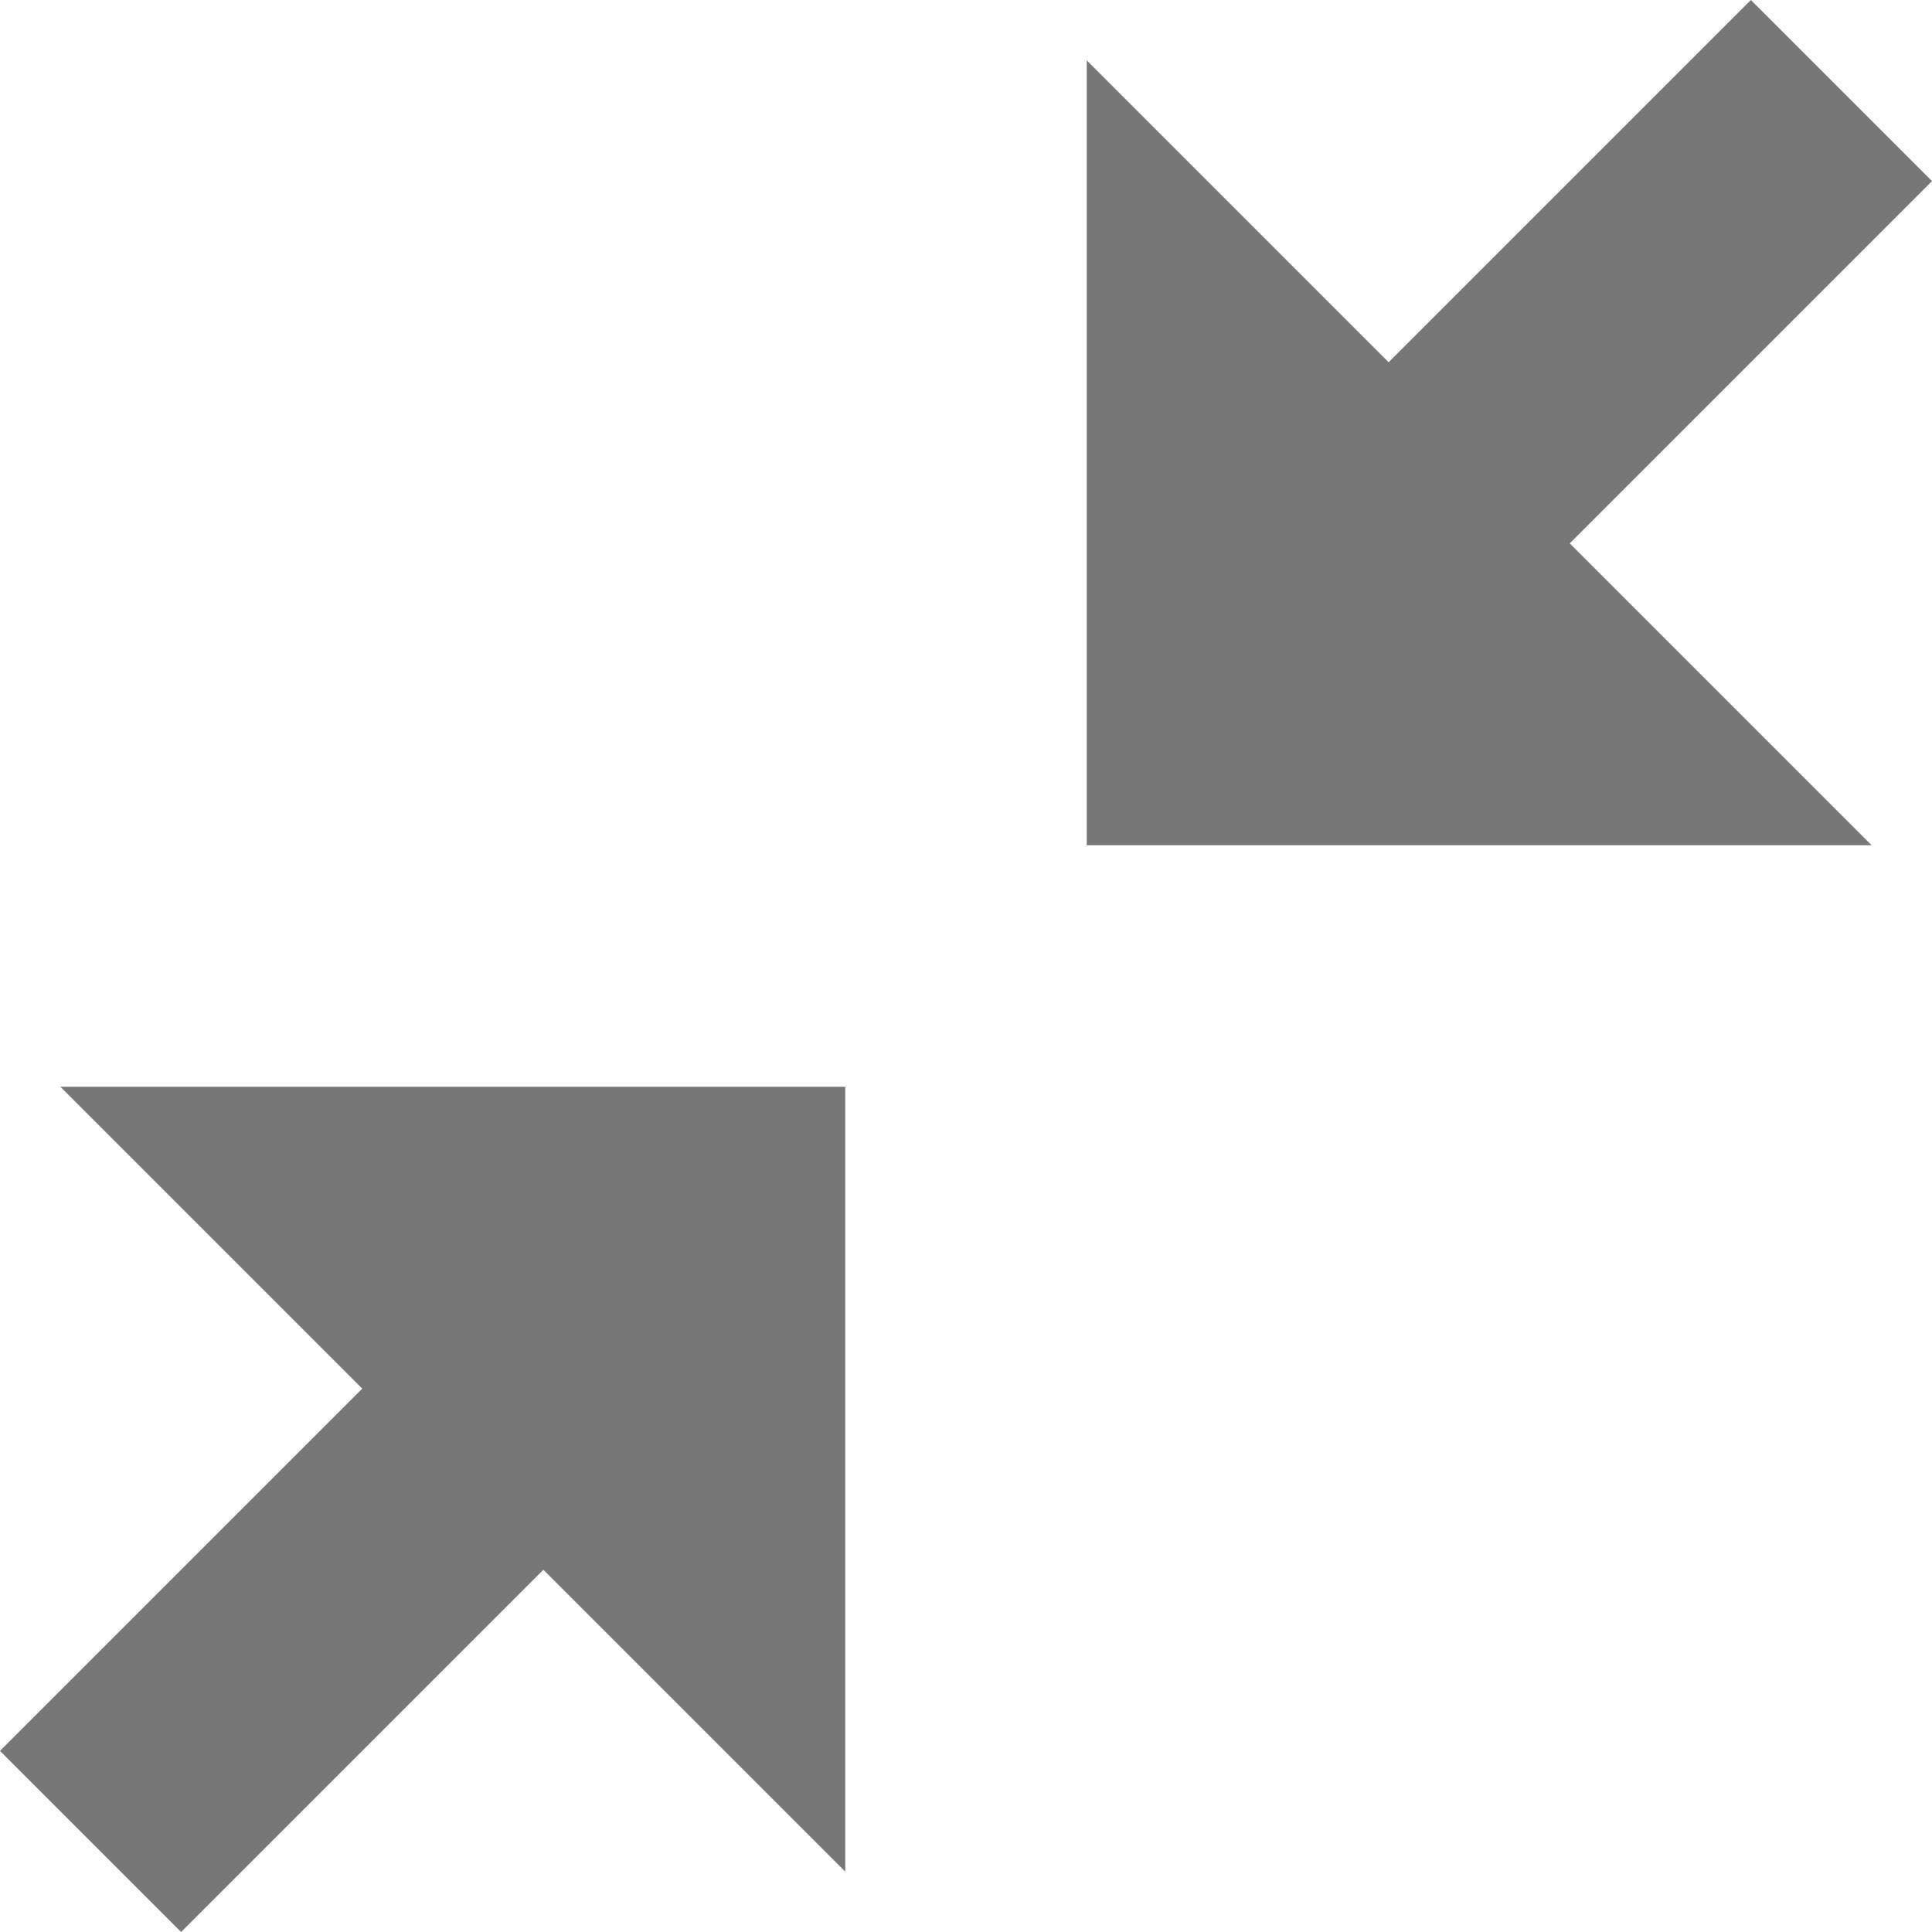 <svg xmlns="http://www.w3.org/2000/svg" width="48" height="48" viewBox="0 0 1024 1024" fill="#777"><path d="M448 576v416L288 832 96 1024 0 928l192-192L32 576zm576-480L832 288l160 160H576V32l160 160L928 0z"/></svg>